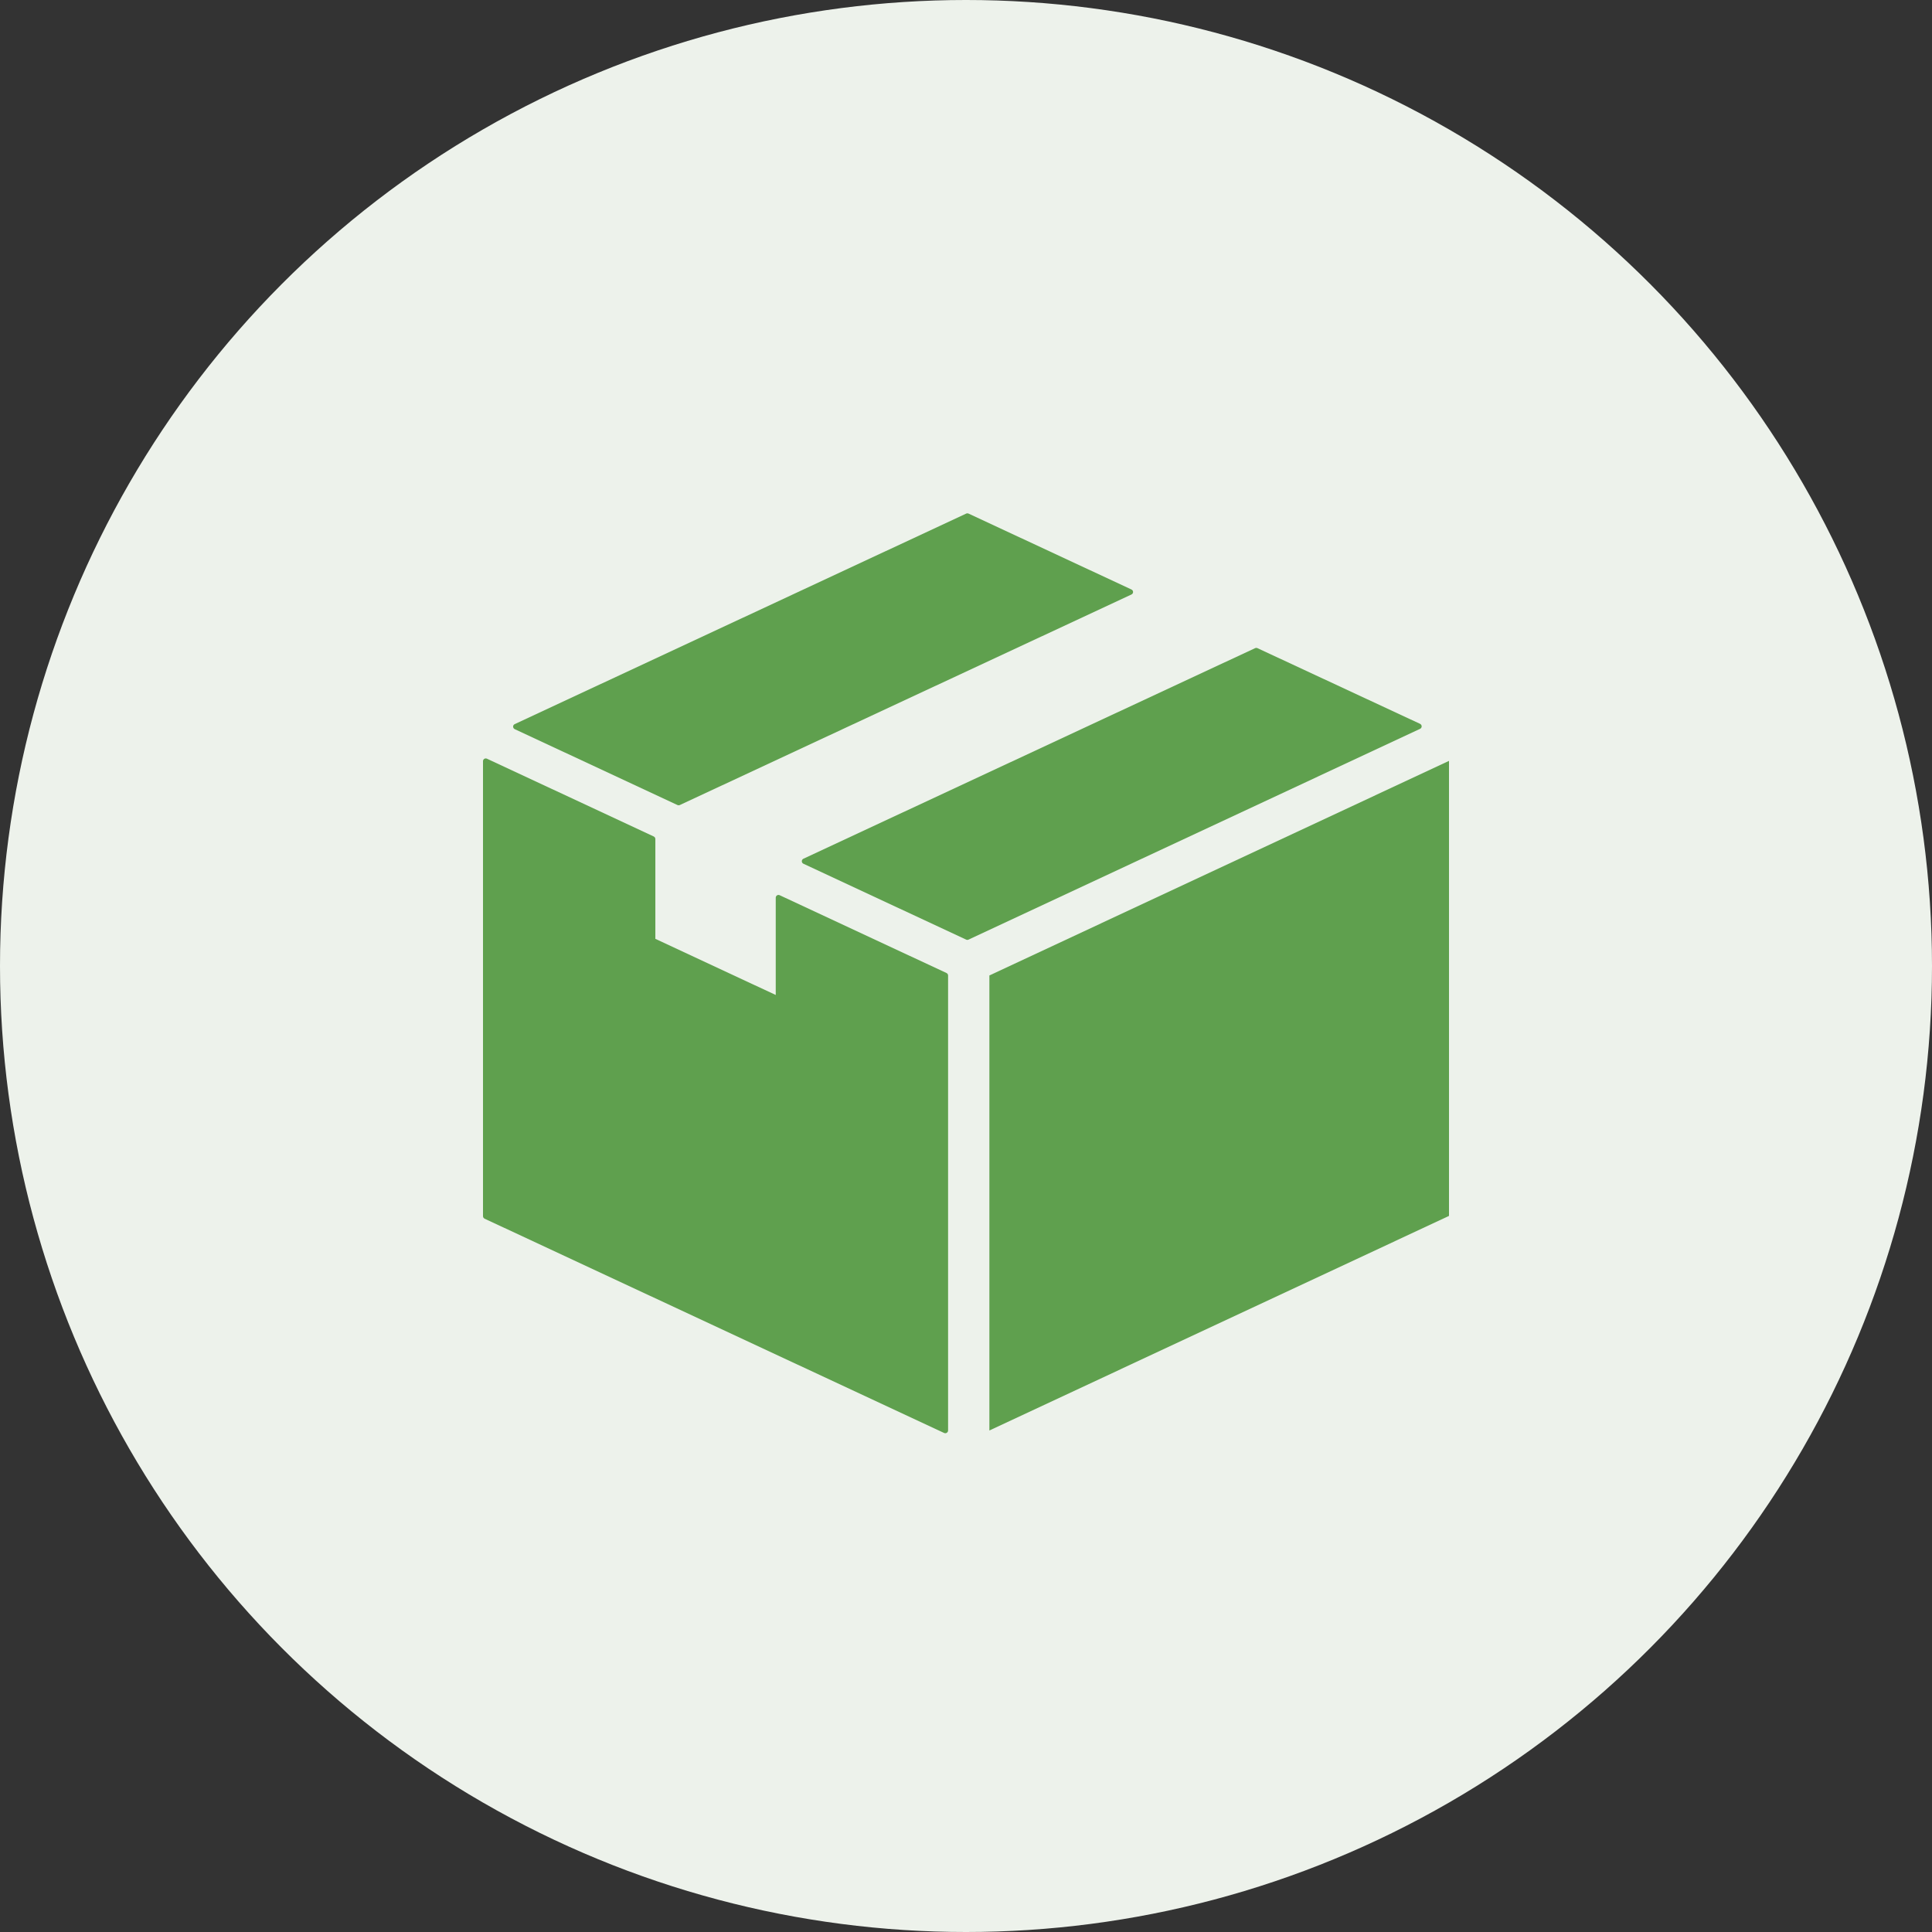 <svg xmlns="http://www.w3.org/2000/svg" width="48" height="48" fill="none" viewBox="0 0 48 48"><rect x="0" y="0" width="48" height="48" fill="#333333" stroke="none"/><circle cx="24" cy="24" r="24" fill="#EDF2EB"/><g clip-path="url(#clip0)"><path fill="#5FA04E" d="M24.581 24.235V35.54L36 30.209V18.904L24.581 24.235Z"/><path fill="#5FA04E" d="M23.515 24.174L19.37 22.241C19.349 22.231 19.324 22.233 19.305 22.245C19.285 22.258 19.273 22.28 19.273 22.303V24.72L16.282 23.325V20.844C16.282 20.818 16.266 20.794 16.242 20.782L12.097 18.849C12.076 18.84 12.051 18.841 12.031 18.854C12.012 18.866 12 18.888 12 18.911V30.216C12 30.242 12.016 30.266 12.04 30.278L23.457 35.602C23.466 35.606 23.476 35.608 23.486 35.608C23.499 35.608 23.511 35.605 23.523 35.597C23.542 35.585 23.555 35.563 23.555 35.539V24.236C23.555 24.209 23.539 24.185 23.515 24.174Z"/><path fill="#5FA04E" d="M12.787 18.115L16.832 20.001C16.841 20.005 16.851 20.007 16.861 20.007C16.871 20.007 16.881 20.005 16.89 20.001L28.111 14.77C28.136 14.758 28.151 14.734 28.151 14.708C28.151 14.681 28.135 14.657 28.111 14.646L24.063 12.76C24.044 12.752 24.023 12.752 24.005 12.76L12.787 17.991C12.763 18.002 12.748 18.026 12.748 18.052C12.748 18.079 12.763 18.103 12.787 18.115Z"/><path fill="#5FA04E" d="M35.321 18.046C35.321 18.02 35.305 17.996 35.282 17.984L31.241 16.103C31.223 16.095 31.202 16.095 31.183 16.103L19.96 21.335C19.936 21.346 19.921 21.371 19.921 21.397C19.921 21.424 19.936 21.448 19.96 21.459L24.005 23.345C24.014 23.349 24.024 23.351 24.033 23.351C24.044 23.351 24.053 23.349 24.062 23.345L35.281 18.108C35.305 18.097 35.321 18.073 35.321 18.046Z"/></g><defs><clipPath id="clip0"><rect width="24" height="23.737" x="12" y="12" fill="#fff"/></clipPath></defs></svg>